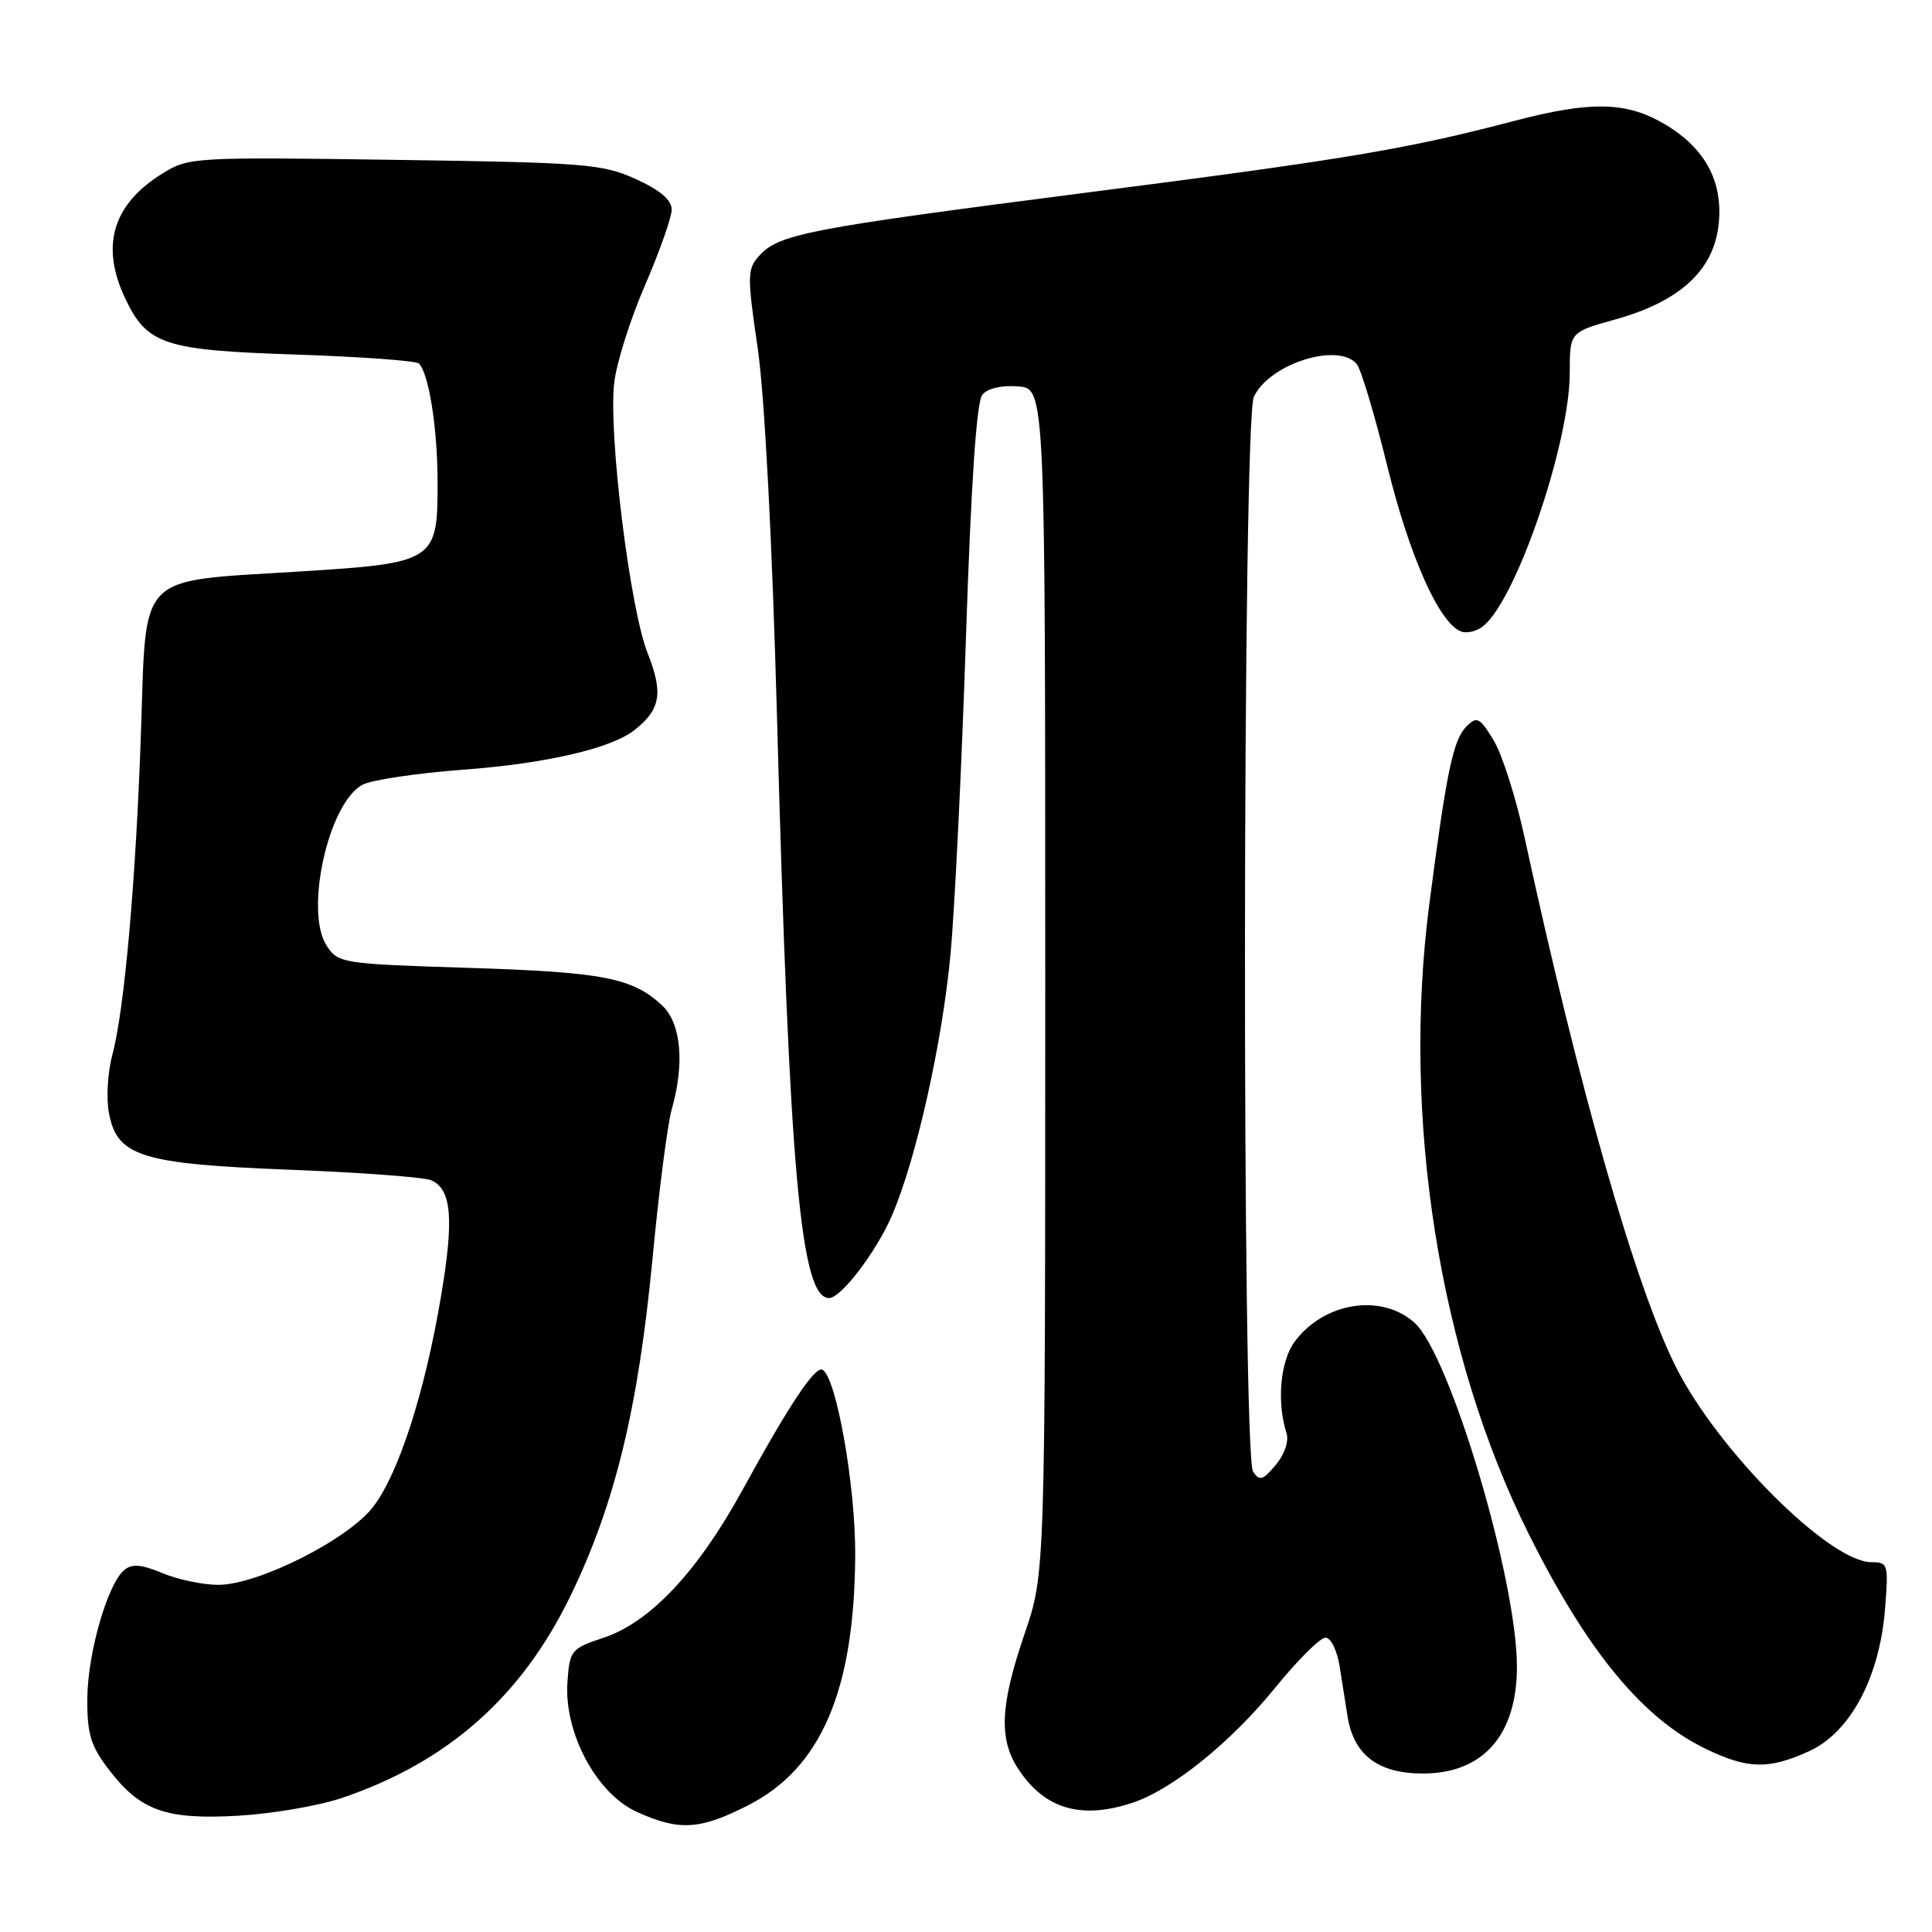 <?xml version="1.0" encoding="UTF-8" standalone="no"?>
<!DOCTYPE svg PUBLIC "-//W3C//DTD SVG 1.1//EN" "http://www.w3.org/Graphics/SVG/1.1/DTD/svg11.dtd" >
<svg xmlns="http://www.w3.org/2000/svg" xmlns:xlink="http://www.w3.org/1999/xlink" version="1.1" viewBox="0 0 256 256">
 <g >
 <path fill="currentColor"
d=" M 99.06 239.25 C 108.82 234.31 113.23 224.00 113.32 206.00 C 113.36 196.96 110.85 182.64 109.01 181.51 C 108.05 180.91 104.65 186.00 98.39 197.42 C 92.46 208.24 86.16 214.95 80.00 217.00 C 75.67 218.44 75.49 218.67 75.19 222.86 C 74.71 229.57 79.02 237.65 84.37 240.08 C 89.98 242.63 92.71 242.47 99.06 239.25 Z  M 45.24 238.26 C 59.28 233.52 69.06 224.89 75.56 211.53 C 81.46 199.40 84.57 186.64 86.46 166.78 C 87.31 157.80 88.46 148.89 89.01 146.98 C 90.74 140.93 90.25 135.59 87.75 133.24 C 83.83 129.57 79.94 128.81 62.18 128.25 C 45.31 127.72 44.81 127.64 43.29 125.32 C 40.32 120.79 43.51 106.40 48.02 103.99 C 49.23 103.34 55.23 102.45 61.36 101.99 C 72.31 101.18 80.97 99.18 84.07 96.74 C 87.54 94.01 87.91 91.84 85.81 86.54 C 83.47 80.62 80.62 57.62 81.38 50.76 C 81.67 48.16 83.50 42.34 85.45 37.84 C 87.40 33.33 89.00 28.80 89.00 27.77 C 89.00 26.49 87.47 25.19 84.25 23.73 C 79.84 21.72 77.56 21.54 52.29 21.18 C 25.70 20.80 24.99 20.84 21.54 22.98 C 14.93 27.06 13.28 32.58 16.59 39.54 C 19.50 45.67 21.73 46.41 39.17 46.98 C 47.79 47.27 55.14 47.80 55.51 48.17 C 56.82 49.49 57.95 56.61 57.98 63.64 C 58.01 74.46 57.80 74.60 39.31 75.75 C 18.08 77.07 19.40 75.73 18.69 96.69 C 18.03 116.42 16.49 133.79 14.90 139.71 C 14.27 142.03 14.06 145.51 14.43 147.46 C 15.51 153.24 18.66 154.23 38.50 155.00 C 47.85 155.36 56.25 155.99 57.16 156.40 C 59.85 157.61 60.17 161.53 58.43 171.81 C 56.28 184.55 52.84 195.21 49.47 199.63 C 46.15 203.99 34.22 210.00 28.90 210.00 C 26.89 210.00 23.57 209.30 21.53 208.45 C 18.75 207.29 17.49 207.18 16.47 208.03 C 14.25 209.87 11.60 219.09 11.57 225.10 C 11.54 229.75 12.02 231.34 14.40 234.45 C 18.58 239.94 21.98 241.15 31.61 240.59 C 36.07 240.33 42.21 239.28 45.24 238.26 Z  M 150.10 238.86 C 155.38 237.10 163.10 230.86 168.99 223.61 C 171.94 219.97 174.93 217.00 175.63 217.00 C 176.34 217.00 177.17 218.68 177.50 220.75 C 177.82 222.81 178.30 225.83 178.56 227.45 C 179.38 232.55 182.61 235.00 188.53 235.00 C 196.52 235.00 201.00 229.91 201.00 220.84 C 201.00 209.26 192.11 179.43 187.41 175.25 C 183.02 171.34 175.42 172.55 171.55 177.78 C 169.64 180.35 169.16 185.78 170.47 189.91 C 170.81 190.97 170.21 192.72 169.04 194.11 C 167.34 196.15 166.89 196.28 166.04 195.00 C 164.54 192.77 164.64 55.89 166.14 52.60 C 168.13 48.22 177.35 45.29 179.78 48.25 C 180.35 48.94 182.17 55.03 183.83 61.79 C 186.79 73.78 190.70 82.56 193.59 83.67 C 194.38 83.98 195.73 83.64 196.59 82.92 C 200.99 79.27 208.00 58.68 208.00 49.39 C 208.00 44.01 208.00 44.01 214.03 42.33 C 222.55 39.96 227.04 35.86 227.72 29.81 C 228.38 23.96 225.85 19.41 220.16 16.21 C 215.28 13.47 210.60 13.42 200.69 16.01 C 186.35 19.77 178.55 21.08 144.00 25.52 C 106.87 30.30 103.21 31.01 100.59 33.90 C 99.01 35.65 98.99 36.51 100.40 46.14 C 101.32 52.48 102.32 71.62 102.97 95.50 C 104.60 155.44 106.09 172.00 109.86 172.00 C 111.45 172.00 116.15 165.82 118.21 161.01 C 121.41 153.56 124.85 138.18 125.94 126.50 C 126.51 120.45 127.43 101.59 127.99 84.60 C 128.67 64.01 129.39 53.23 130.17 52.30 C 130.87 51.45 132.74 51.02 134.91 51.20 C 138.50 51.50 138.50 51.50 138.50 130.00 C 138.50 208.50 138.50 208.50 135.76 216.50 C 132.52 225.97 132.32 230.45 134.95 234.43 C 138.43 239.72 143.29 241.14 150.10 238.86 Z  M 239.70 232.05 C 245.15 229.57 249.04 222.32 249.77 213.27 C 250.25 207.25 250.18 207.00 247.98 207.00 C 242.44 207.00 227.69 192.28 222.08 181.16 C 216.74 170.56 209.24 144.32 202.02 110.99 C 200.89 105.75 199.04 99.95 197.91 98.09 C 196.06 95.05 195.70 94.87 194.32 96.25 C 192.55 98.02 191.68 102.17 189.39 119.81 C 185.72 148.10 190.68 179.49 202.60 203.33 C 210.33 218.80 217.65 227.69 226.00 231.72 C 231.57 234.42 234.33 234.49 239.70 232.05 Z "/>
</g>
</svg>